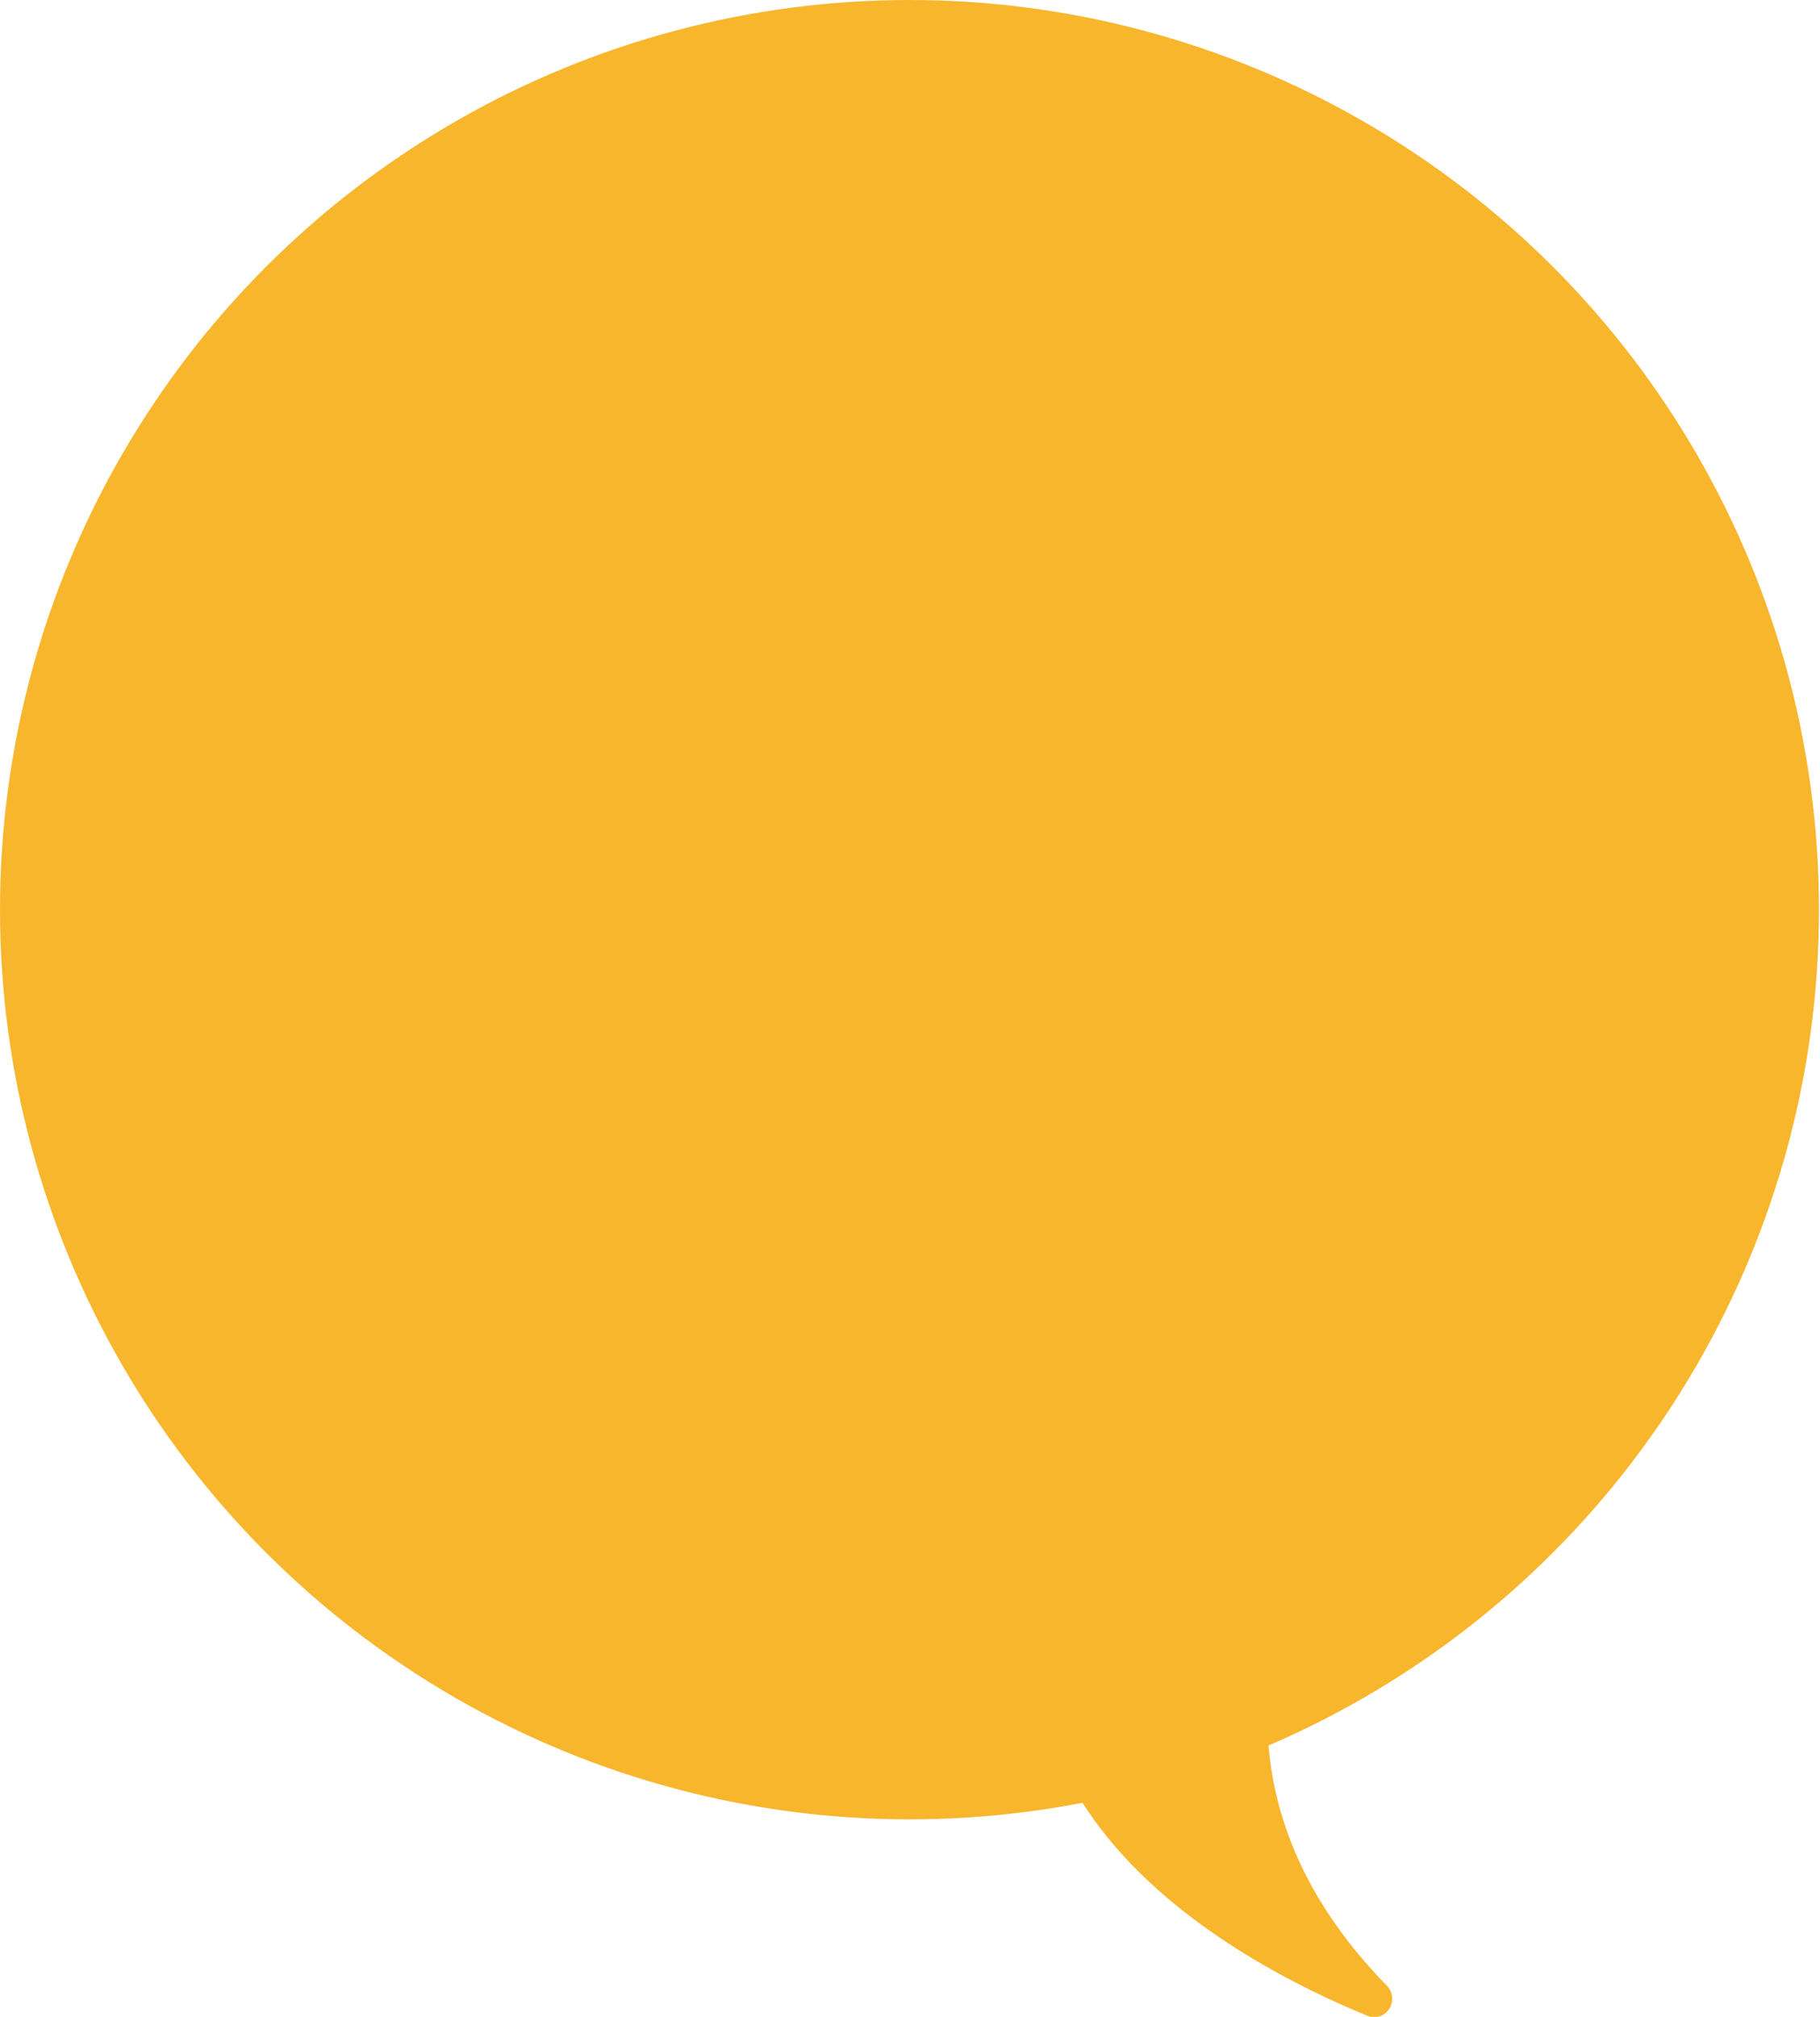 <?xml version="1.0" encoding="utf-8"?>
<!-- Generator: Adobe Illustrator 21.0.2, SVG Export Plug-In . SVG Version: 6.00 Build 0)  -->
<svg version="1.1" id="圖層_1" xmlns="http://www.w3.org/2000/svg" xmlns:xlink="http://www.w3.org/1999/xlink" x="0px" y="0px"
	 viewBox="0 0 176.1 195.1" style="enable-background:new 0 0 176.1 195.1;" xml:space="preserve">
<style type="text/css">
	.st0{fill:#FFD700;}
	.st1{fill:#FBC200;}
	.st2{fill:#E75300;}
	.st3{fill:#F8B62D;}
</style>
<g>
	<path class="st0" d="M-1402.7-787.1c11.2,6.1,28.2,11.9,48.2,11.9c13.9,0,29.8-2.7,29.8-15.3c0-29.2-82.6-12.5-82.6-72.1
		c0-39.4,36.4-49.5,69.3-49.5c21.3,0,37.5,3.6,50.1,7.5l-4.1,35.2c-11.5-4.8-26.1-9.6-42.5-9.6c-11,0-28.1,0.7-28.1,15
		c0,25.8,83,12.5,83,69.7c0,42.5-38.5,52.2-74.9,52.2c-22,0-42.3-4.4-53.2-8L-1402.7-787.1z"/>
	<polygon class="st0" points="-1130.7,-908.9 -1268.3,-908.9 -1268.3,-875.6 -1221.3,-875.6 -1221.3,-745.1 -1177.6,-745.1 
		-1177.6,-875.6 -1130.7,-875.6 	"/>
	<polygon class="st0" points="-357.5,-908.9 -389.2,-843.2 -421.3,-908.9 -471.5,-908.9 -411,-806.8 -411,-745.1 -367.3,-745.1 
		-367.3,-806.8 -307.3,-908.9 	"/>
	<polygon class="st0" points="-942.5,-908.9 -942.5,-745.1 -900.5,-745.1 -900.5,-833.4 -829.2,-745.1 -793.5,-745.1 -793.5,-769.8 
		-906.6,-908.9 	"/>
	<polygon class="st0" points="-793.5,-826 -793.5,-908.9 -860.4,-908.9 	"/>
	<polygon class="st0" points="-566.1,-811.4 -497.3,-811.4 -497.3,-844 -566.1,-844 -566.1,-876.7 -490.5,-876.7 -490.5,-908.9 
		-610.9,-908.9 -610.9,-745.1 -487.9,-745.1 -487.9,-777.8 -566.1,-777.8 	"/>
	<polygon class="st0" points="-708.9,-908.9 -753.7,-908.9 -753.7,-745.1 -637.3,-745.1 -637.3,-778.8 -708.9,-778.8 	"/>
	<path class="st0" d="M-1012.5-745.1h46l-60.9-163.8h-50.7l-60.1,163.8h42.6l11.1-32.7h61.3L-1012.5-745.1z M-1074.5-808.8
		l21.2-65.7l20.4,65.7H-1074.5z"/>
	<g>
		<path class="st0" d="M-333.4-776.9c8.9,0,16.1,6.9,16.1,15.8c0,8.9-7.1,15.9-16.2,15.9c-9.1,0-16.3-7-16.3-15.9
			C-349.7-770-342.5-776.9-333.4-776.9L-333.4-776.9z M-333.6-773.8c-6.8,0-12.1,5.7-12.1,12.6c0,7,5.3,12.6,12.3,12.6
			c6.8,0.1,12-5.6,12-12.5c0-7-5.2-12.7-12.1-12.7H-333.6z M-336-753h-3.6v-15.8c1.4-0.2,3.5-0.5,6.1-0.5c3,0,4.3,0.5,5.4,1.3
			c1,0.7,1.6,1.8,1.6,3.4c0,1.9-1.4,3.2-3.3,3.7v0.2c1.6,0.5,2.3,1.7,2.8,3.9c0.5,2.4,0.9,3.3,1.2,3.8h-3.8
			c-0.5-0.6-0.7-1.9-1.2-3.8c-0.3-1.6-1.2-2.4-3.3-2.4h-1.7V-753z M-335.9-761.8h1.7c2,0,3.7-0.7,3.7-2.3c0-1.5-1.1-2.4-3.4-2.4
			c-1,0-1.7,0.1-2,0.2V-761.8z"/>
	</g>
</g>
<g>
	<rect x="-111.7" y="-926.2" class="st1" width="820.5" height="15.6"/>
	<rect x="-111.7" y="-743.3" class="st1" width="820.5" height="15.5"/>
	<polygon class="st1" points="584.3,-902.9 708.8,-902.9 708.8,-860 675.1,-860 675.1,-751.5 618,-751.5 618,-860 584.3,-860 	"/>
	<polygon class="st1" points="498.8,-902.9 498.8,-751.5 602.5,-751.5 602.5,-796.6 555.8,-796.6 555.8,-902.9 	"/>
	<path class="st1" d="M377.6-902.9h62.7l48,151.4h-55.8l-5.7-23h-35l-5.2,23h-58.3L377.6-902.9z M399.6-808.2H419l-9.5-44.1
		L399.6-808.2z"/>
	<polyline class="st1" points="355.7,-902.9 300,-902.9 284.4,-829 267.6,-902.9 218.3,-902.9 202.4,-829 187.2,-902.9 
		131.5,-902.9 173.1,-751.5 224.8,-751.5 242.2,-825.3 260,-751.5 313,-751.5 355.7,-902.9 	"/>
	<polygon class="st1" points="46.5,-870.5 129.6,-870.5 129.6,-839.3 89.4,-839.3 89.4,-826.4 124.4,-826.4 124.4,-795.2 
		89.4,-795.2 89.4,-782.3 129.6,-782.3 129.6,-751.5 46.5,-751.5 	"/>
	<path class="st1" d="M-111.7-751.5v-151.4h70.9c41.9,0,75.2,22.8,75.2,76c0,51.8-32.3,75.4-75.5,75.4H-111.7z M-53.1-796.8
		c18,0,29.8-7.6,29.8-30.5c0-25.3-11.8-32-29.7-32h-4.6v62.6H-53.1z"/>
	<path class="st1" d="M682.8-764.1c0-7.1,5.8-12.4,12.6-12.4c6.8,0,12.5,5.2,12.5,12.4c0,7.2-5.8,12.4-12.5,12.4
		C688.6-751.6,682.8-756.9,682.8-764.1z M695.4-753.7c5.6,0,10-4.4,10-10.4c0-5.9-4.4-10.3-10-10.3c-5.7,0-10.1,4.4-10.1,10.3
		C685.3-758.1,689.7-753.7,695.4-753.7z M693-762.5h2l2.7,4.6h3.1l-3.2-4.8c2.1-0.3,3.6-1.6,3.6-4.2c0-2.2-1.7-3.8-5.2-3.8h-5.5
		v12.7h2.4V-762.5z M693-764.6v-4.1h2.7c1.5,0,3.3,0.1,3.3,2c0,2.2-1.4,2.1-3.3,2.1H693z"/>
	<line class="st1" x1="-112.9" y1="-926.2" x2="101.3" y2="-926.2"/>
</g>
<g>
	<path class="st2" d="M1340-926.9c7.2,0,14,2.8,19.2,8c5.1,5.1,8,12,8,19.2v145.5c0,7.2-2.8,14-8,19.2c-5.2,5.1-12,8-19.2,8H980.9
		c-7.2,0-14-2.8-19.2-8c-5.1-5.2-8-12-8-19.2v-145.5c0-7.2,2.8-14,8-19.2c5.2-5.2,12-8,19.2-8H1340 M1340-940.4H980.9
		c-22.3,0-40.6,18.3-40.6,40.6v145.5c0,22.3,18.3,40.6,40.6,40.6H1340c22.3,0,40.6-18.3,40.6-40.6v-145.5
		C1380.7-922.1,1362.4-940.4,1340-940.4L1340-940.4z"/>
	<path class="st2" d="M1019.8-877.9c0-4-3.4-6.5-9.1-6.5h-13.1v13h13.1C1016.7-871.4,1019.8-873.9,1019.8-877.9z M1033.3-880.2
		c0,7.9-5.3,12-8.1,13.3c3.3,1,11.5,4.3,11.5,15.2c0,11.2-9.1,16.9-23,16.9h-29.2v-61.4h28.5
		C1026.7-896.2,1033.3-888.7,1033.3-880.2z M1023.3-853.4c0-3.8-2.8-6.7-9.8-6.7h-15.8v13.5h15.8
		C1019.4-846.7,1023.3-848.8,1023.3-853.4z M1050.9-896.2h13.5v49.1h30.5v12.3h-44V-896.2z M1126.2-896.6h13.2l26.3,61.8h-14.9
		l-5.6-13.8h-25.9l-5.6,13.8h-14.2L1126.2-896.6z M1140.8-859.6l-8.5-20.8l-8.5,20.8H1140.8z M1234.3-896.2h13.5v26.8l23.1-26.8
		h18.1l-27.2,29.8l28.7,31.6h-18.1l-24.6-27.6v27.6h-13.5V-896.2z M1169.5-819.2h13.5v26.8l23.1-26.8h18.1l-27.2,29.8l28.7,31.6
		h-18.1l-24.6-27.6v27.6h-13.5V-819.2z M1308.1-859.4h-15.9v-12.1h15.9v-15.8h12.4v15.8h15.9v12.1h-15.9v15.8h-12.4V-859.4z
		 M1040.2-788.5c0,17.3-13.3,30.7-32.6,30.7h-23.1v-61.4h23.1C1026.9-819.2,1040.2-805.8,1040.2-788.5z M1026.1-788.5
		c0-10.9-7.5-18.5-18.5-18.5H998v37h9.6C1018.6-770,1026.1-777.7,1026.1-788.5z M1234.3-819.2h44v12h-30.6v12.2h27.1v12h-27.1v13.1
		h31v12h-44.4V-819.2z M1050.9-819.2h44v12h-30.6v12.2h27.1v12h-27.1v13.1h31v12h-44.4V-819.2z M1341.3-799.5
		c0,14.8-10.9,18.9-15.3,19.8l17.8,21.9h-17l-16.1-21h-5v21h-13.5v-61.4h25.9C1332.8-819.2,1341.3-811,1341.3-799.5z M1327.6-798.8
		c0-5.5-4.3-8.2-10.8-8.2h-11.1v16.3h11.3C1323.6-790.7,1327.6-793.7,1327.6-798.8z M1103.7-788.5c0-15.9,12.4-31.7,33.2-31.7
		c10.7,0,18.7,4,19.9,4.6v13c-1.1-0.7-8-5.1-17.8-5.1c-13.4,0-21.2,8.9-21.2,19.3c0,11.4,8.5,19.3,20.4,19.3c8.2,0,13.9-4,15.3-4.9
		l6.5,10c-2.6,2.1-9.5,7.4-23.8,7.4C1117.1-756.8,1103.7-771.5,1103.7-788.5z M1168.6-865.5c0-15.9,12.4-31.7,33.2-31.7
		c10.7,0,18.7,4,19.9,4.6v13c-1.1-0.7-8-5.1-17.8-5.1c-13.4,0-21.2,8.9-21.2,19.3c0,11.4,8.5,19.3,20.4,19.3c8.2,0,13.9-4,15.3-4.9
		l6.5,10c-2.6,2.1-9.5,7.4-23.8,7.4C1181.9-833.8,1168.6-848.4,1168.6-865.5z"/>
	<g>
		<path class="st2" d="M1377.9-725.6h-2.6v-1.3h6.7v1.3h-2.6v6.9h-1.5V-725.6z"/>
		<path class="st2" d="M1383.5-727h1.5l2.5,3.9l2.5-3.9h1.5v8.2h-1.4v-5.9l-2.6,3.9h0l-2.6-3.9v5.9h-1.4V-727z"/>
	</g>
</g>
<g>
	<circle class="st3" cx="88" cy="88" r="88"/>
	<path class="st3" d="M142.4,127.1c0,0-38.4,34.1-8.2,65c1.3,1.4-0.1,3.6-1.9,2.9c-12.9-5.3-35.7-18.2-31.9-41.7
		C104.6,126.7,142.4,127.1,142.4,127.1z"/>
</g>
<g>
	<path class="st3" d="M57.8,116.7V65.2h6.8v21.2h26.8V65.2h6.8v51.5h-6.8V92.4H64.6v24.3H57.8z"/>
	<path class="st3" d="M110.8,116.7V65.2h6.8v51.5H110.8z"/>
</g>
</svg>
